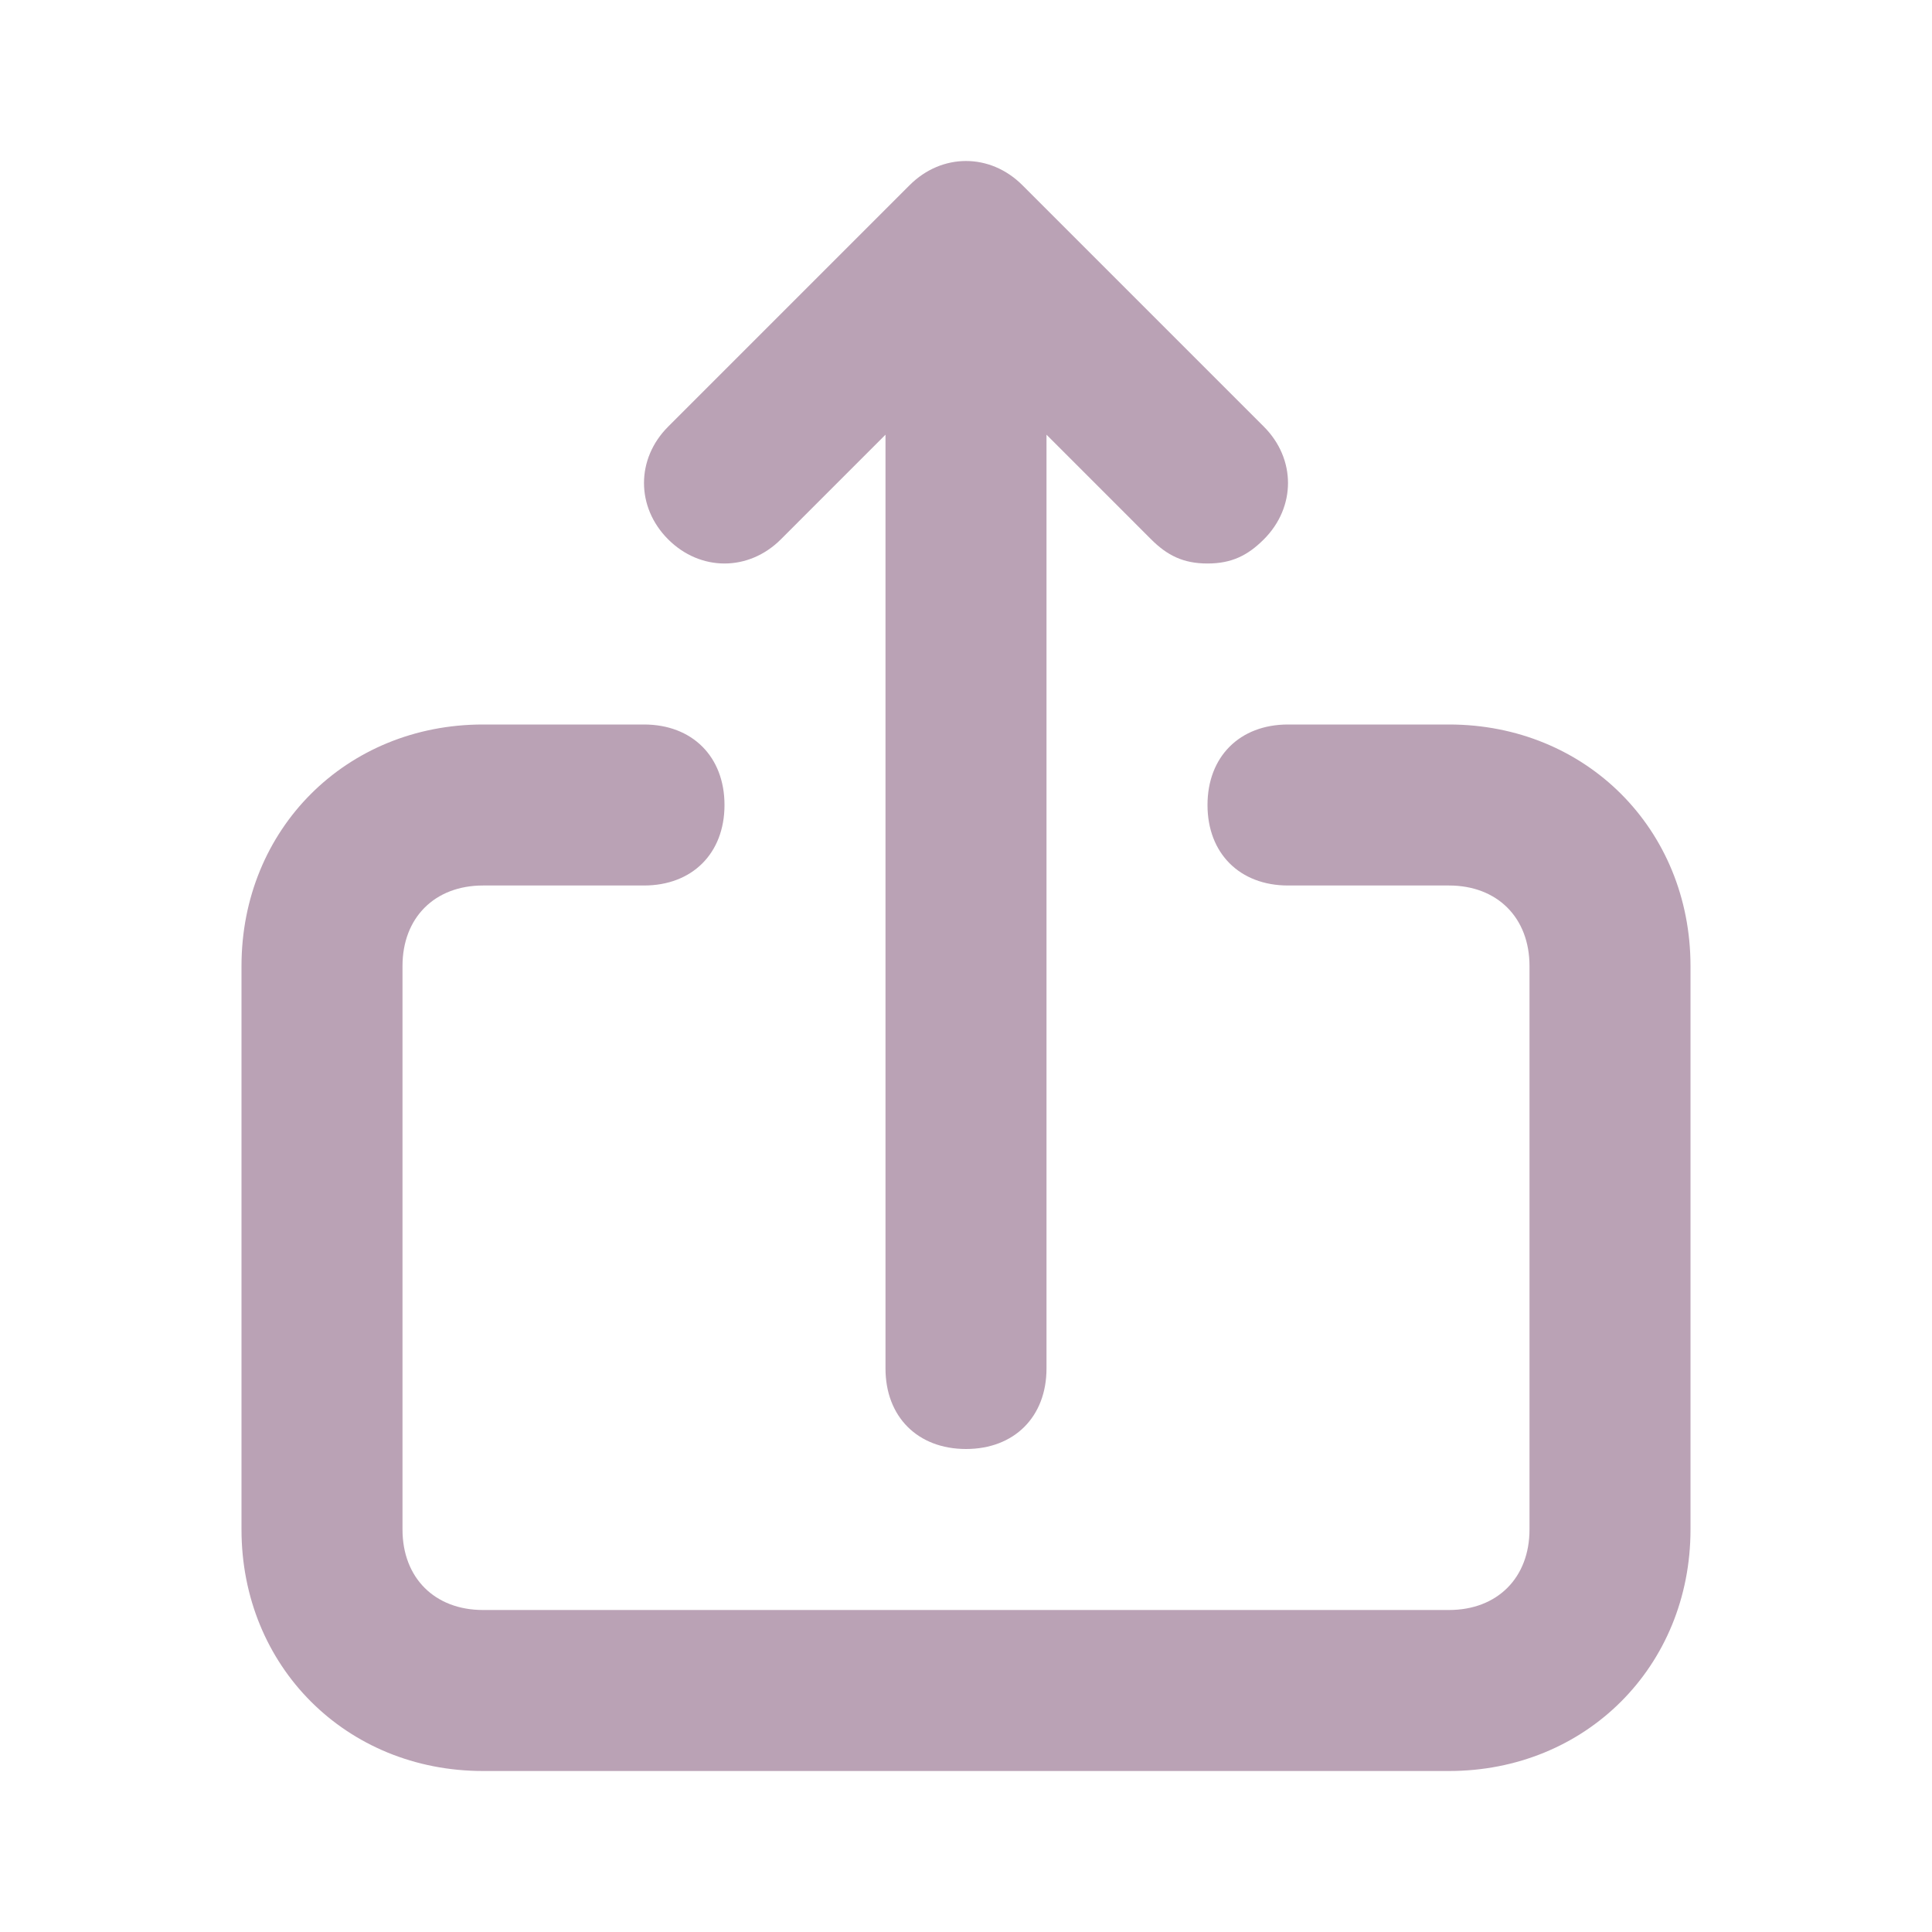 <?xml version="1.0" encoding="UTF-8"?>
<svg xmlns="http://www.w3.org/2000/svg" xmlns:xlink="http://www.w3.org/1999/xlink" width="30px" height="30px" viewBox="0 0 30 30" version="1.1">
<g id="surface1">
<path style=" stroke:none;fill-rule:nonzero;fill:#baa2b5;fill-opacity:1;" d="M 22.5 11.25 L 20 11.25 C 19.25 11.25 18.75 11.75 18.75 12.5 C 18.75 13.25 19.25 13.75 20 13.75 L 22.5 13.75 C 23.25 13.75 23.75 14.25 23.75 15 L 23.75 23.75 C 23.75 24.5 23.25 25 22.5 25 L 7.5 25 C 6.75 25 6.25 24.5 6.25 23.75 L 6.25 15 C 6.25 14.25 6.75 13.75 7.5 13.75 L 10 13.75 C 10.75 13.75 11.25 13.25 11.25 12.5 C 11.25 11.75 10.75 11.25 10 11.25 L 7.5 11.25 C 5.375 11.25 3.75 12.875 3.75 15 L 3.75 23.75 C 3.75 25.875 5.375 27.5 7.5 27.5 L 22.5 27.5 C 24.625 27.5 26.25 25.875 26.25 23.75 L 26.25 15 C 26.25 12.875 24.625 11.25 22.5 11.25 Z M 12.125 8.375 L 13.75 6.75 L 13.75 21.25 C 13.75 22 14.25 22.5 15 22.5 C 15.75 22.5 16.25 22 16.25 21.25 L 16.25 6.75 L 17.875 8.375 C 18.125 8.625 18.375 8.75 18.75 8.75 C 19.125 8.75 19.375 8.625 19.625 8.375 C 20.125 7.875 20.125 7.125 19.625 6.625 L 15.875 2.875 C 15.375 2.375 14.625 2.375 14.125 2.875 L 10.375 6.625 C 9.875 7.125 9.875 7.875 10.375 8.375 C 10.875 8.875 11.625 8.875 12.125 8.375 Z M 12.125 8.375 "/>
</g>
</svg>